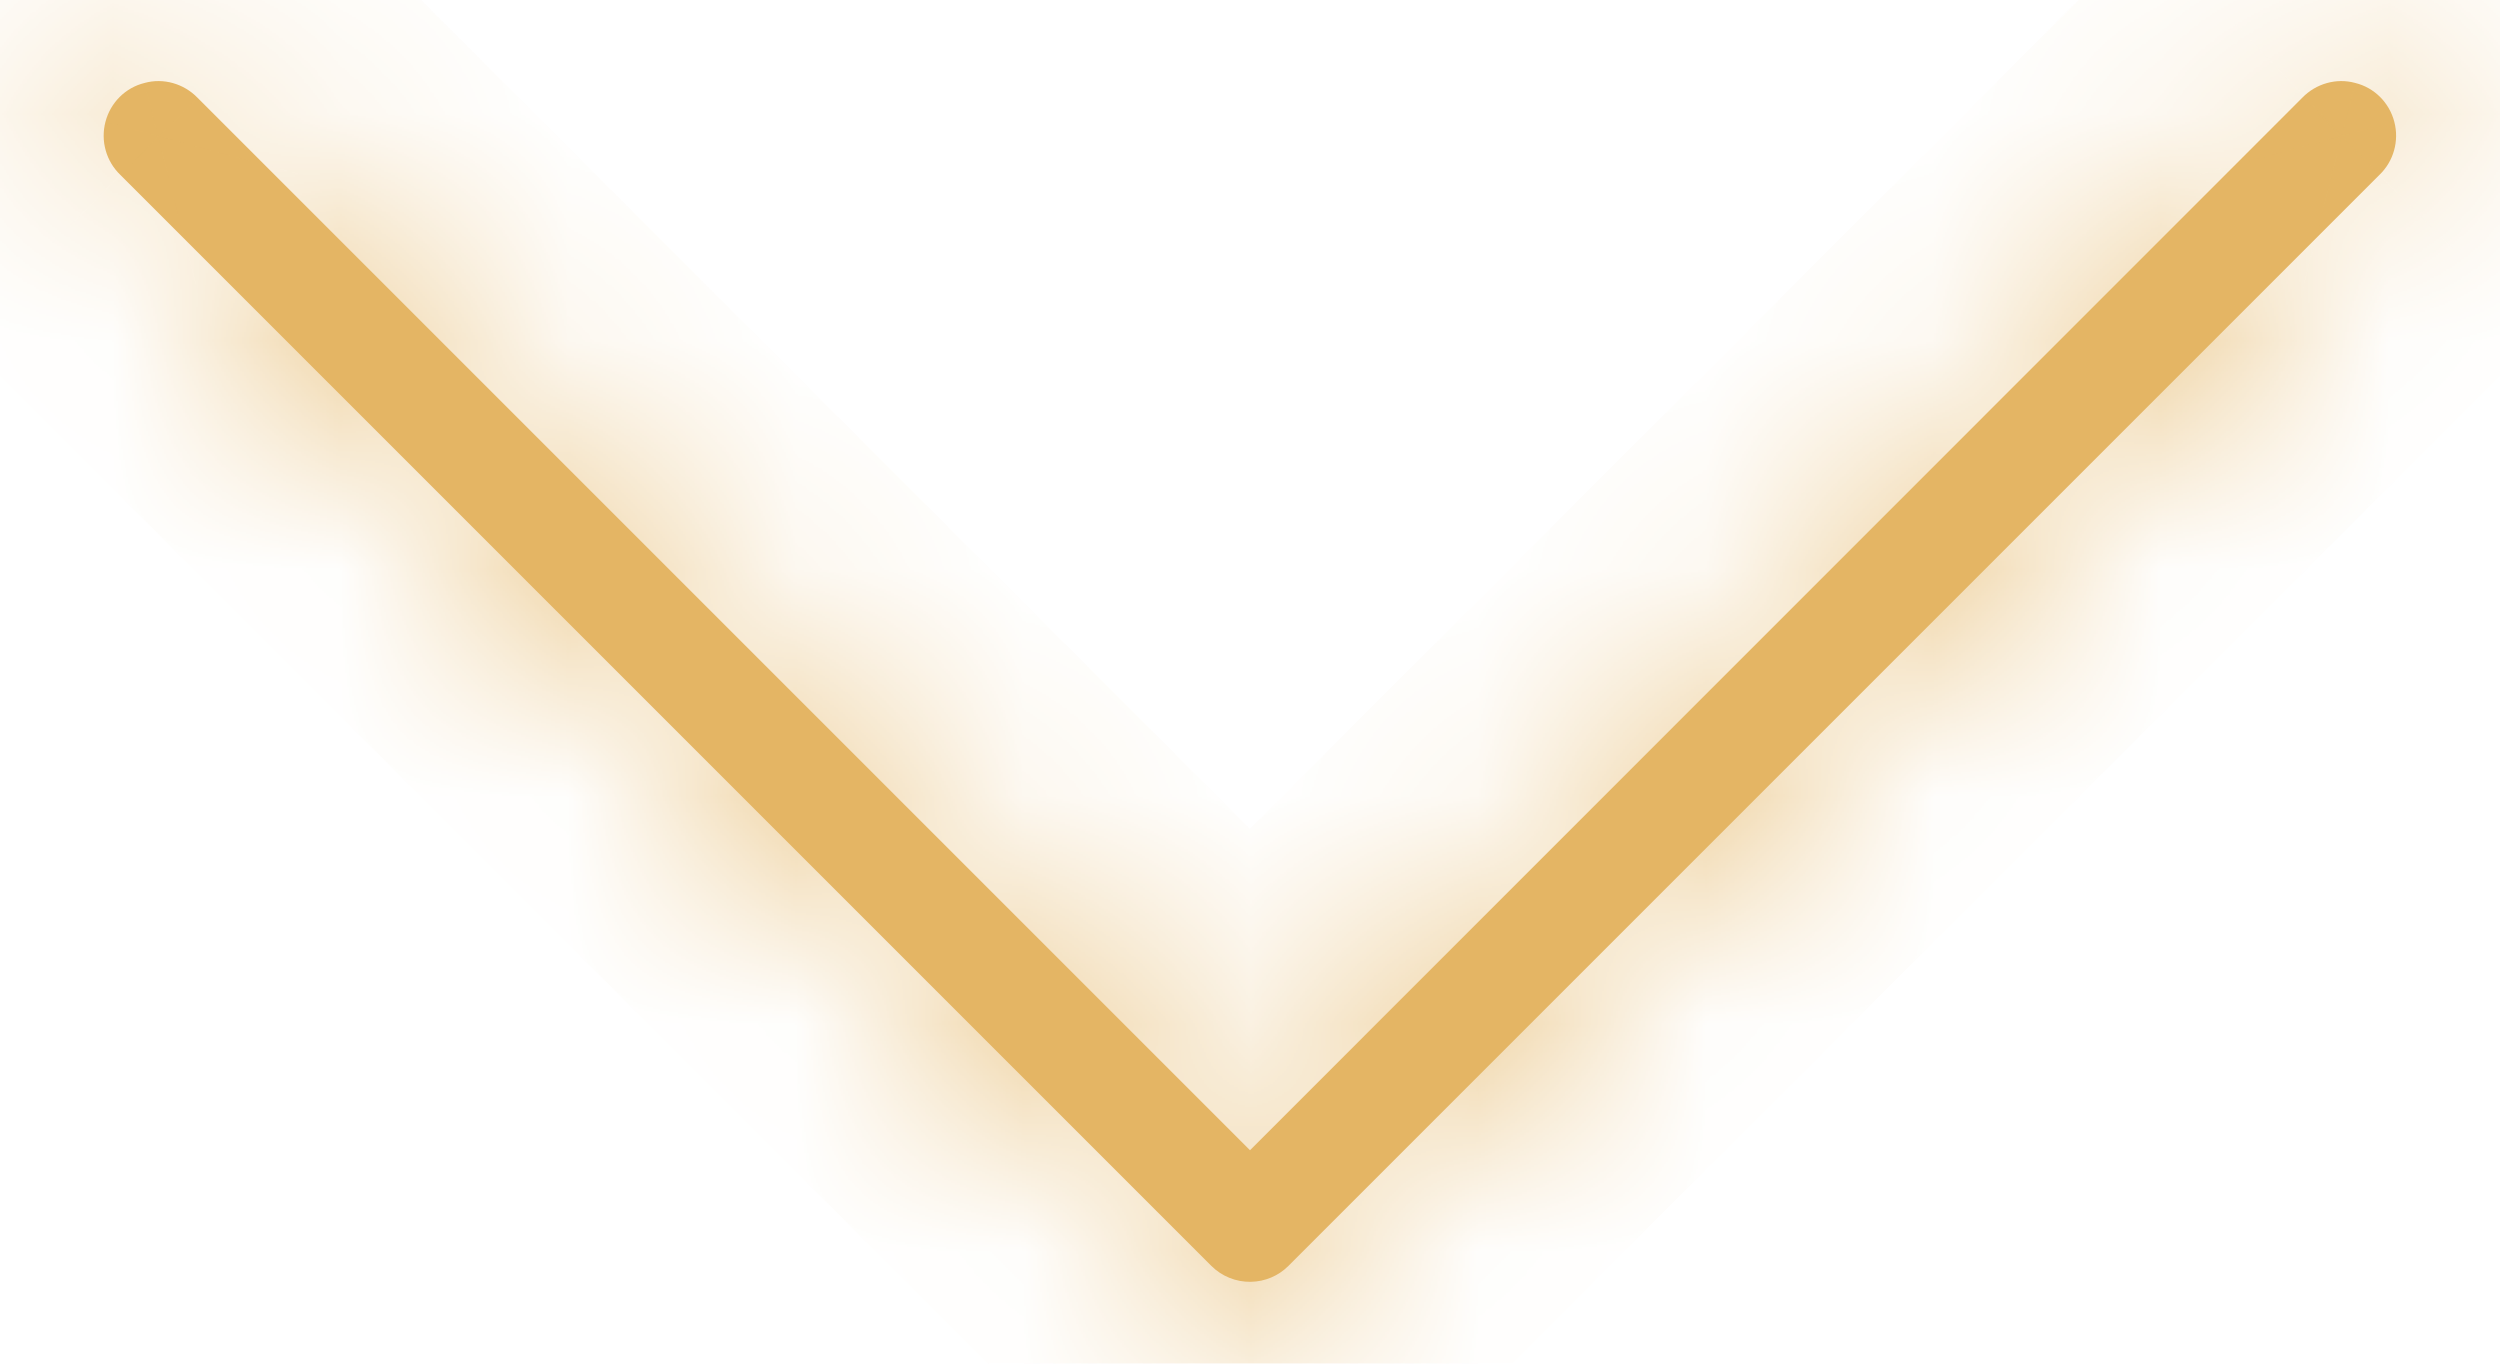 <svg width="11" height="6" viewBox="0 0 11 6" fill="none" xmlns="http://www.w3.org/2000/svg">
<mask id="path-1-inside-1" fill="white">
<path d="M5.503 5.64C5.566 5.639 5.625 5.614 5.669 5.57L10.469 0.77C10.532 0.71 10.557 0.62 10.535 0.536C10.513 0.452 10.448 0.386 10.363 0.365C10.28 0.342 10.19 0.368 10.13 0.43L5.5 5.061L0.869 0.43C0.809 0.368 0.719 0.342 0.636 0.365C0.551 0.386 0.486 0.452 0.464 0.536C0.442 0.62 0.467 0.71 0.53 0.77L5.33 5.57C5.376 5.616 5.439 5.641 5.503 5.64Z"/>
</mask>
<path d="M5.503 5.64C5.566 5.639 5.625 5.614 5.669 5.57L10.469 0.77C10.532 0.71 10.557 0.62 10.535 0.536C10.513 0.452 10.448 0.386 10.363 0.365C10.28 0.342 10.19 0.368 10.13 0.43L5.5 5.061L0.869 0.43C0.809 0.368 0.719 0.342 0.636 0.365C0.551 0.386 0.486 0.452 0.464 0.536C0.442 0.62 0.467 0.71 0.53 0.77L5.33 5.57C5.376 5.616 5.439 5.641 5.503 5.64Z" fill="#E4B564"/>
<path d="M5.503 5.64L5.518 6.64L5.518 6.64L5.503 5.64ZM5.669 5.57L6.376 6.277L6.376 6.277L5.669 5.57ZM10.469 0.77L9.779 0.047L9.77 0.055L9.762 0.063L10.469 0.77ZM10.535 0.536L9.566 0.784L9.569 0.797L10.535 0.536ZM10.363 0.365L10.103 1.33L10.116 1.334L10.363 0.365ZM10.13 0.43L10.837 1.138L10.845 1.129L10.853 1.121L10.13 0.43ZM5.5 5.061L4.792 5.768L5.5 6.475L6.207 5.768L5.5 5.061ZM0.869 0.43L0.146 1.121L0.154 1.129L0.162 1.138L0.869 0.43ZM0.636 0.365L0.883 1.334L0.896 1.33L0.636 0.365ZM0.464 0.536L1.43 0.797L1.433 0.784L0.464 0.536ZM0.53 0.77L1.237 0.063L1.229 0.055L1.221 0.047L0.53 0.77ZM5.33 5.57L6.037 4.863L6.037 4.863L5.33 5.57ZM5.518 6.64C5.844 6.635 6.15 6.503 6.376 6.277L4.962 4.863C5.1 4.725 5.289 4.643 5.488 4.64L5.518 6.64ZM6.376 6.277L11.176 1.477L9.762 0.063L4.962 4.863L6.376 6.277ZM11.16 1.493C11.486 1.182 11.619 0.715 11.5 0.276L9.569 0.797C9.496 0.524 9.579 0.238 9.779 0.047L11.16 1.493ZM11.504 0.289C11.392 -0.15 11.05 -0.492 10.611 -0.604L10.116 1.334C9.846 1.265 9.635 1.054 9.566 0.784L11.504 0.289ZM10.624 -0.601C10.184 -0.719 9.718 -0.586 9.407 -0.26L10.853 1.121C10.662 1.321 10.375 1.404 10.103 1.33L10.624 -0.601ZM9.423 -0.277L4.792 4.354L6.207 5.768L10.837 1.138L9.423 -0.277ZM6.207 4.354L1.576 -0.277L0.162 1.138L4.792 5.768L6.207 4.354ZM1.592 -0.26C1.281 -0.586 0.815 -0.719 0.375 -0.601L0.896 1.33C0.624 1.404 0.337 1.321 0.146 1.121L1.592 -0.26ZM0.388 -0.604C-0.05 -0.492 -0.393 -0.15 -0.505 0.289L1.433 0.784C1.364 1.054 1.153 1.265 0.883 1.334L0.388 -0.604ZM-0.501 0.276C-0.62 0.715 -0.487 1.182 -0.161 1.493L1.221 0.047C1.421 0.238 1.503 0.524 1.43 0.797L-0.501 0.276ZM-0.177 1.477L4.623 6.277L6.037 4.863L1.237 0.063L-0.177 1.477ZM4.623 6.277C4.861 6.515 5.184 6.645 5.518 6.64L5.489 4.64C5.693 4.637 5.891 4.717 6.037 4.863L4.623 6.277Z" fill="#E4B564" mask="url(#path-1-inside-1)"/>
</svg>
